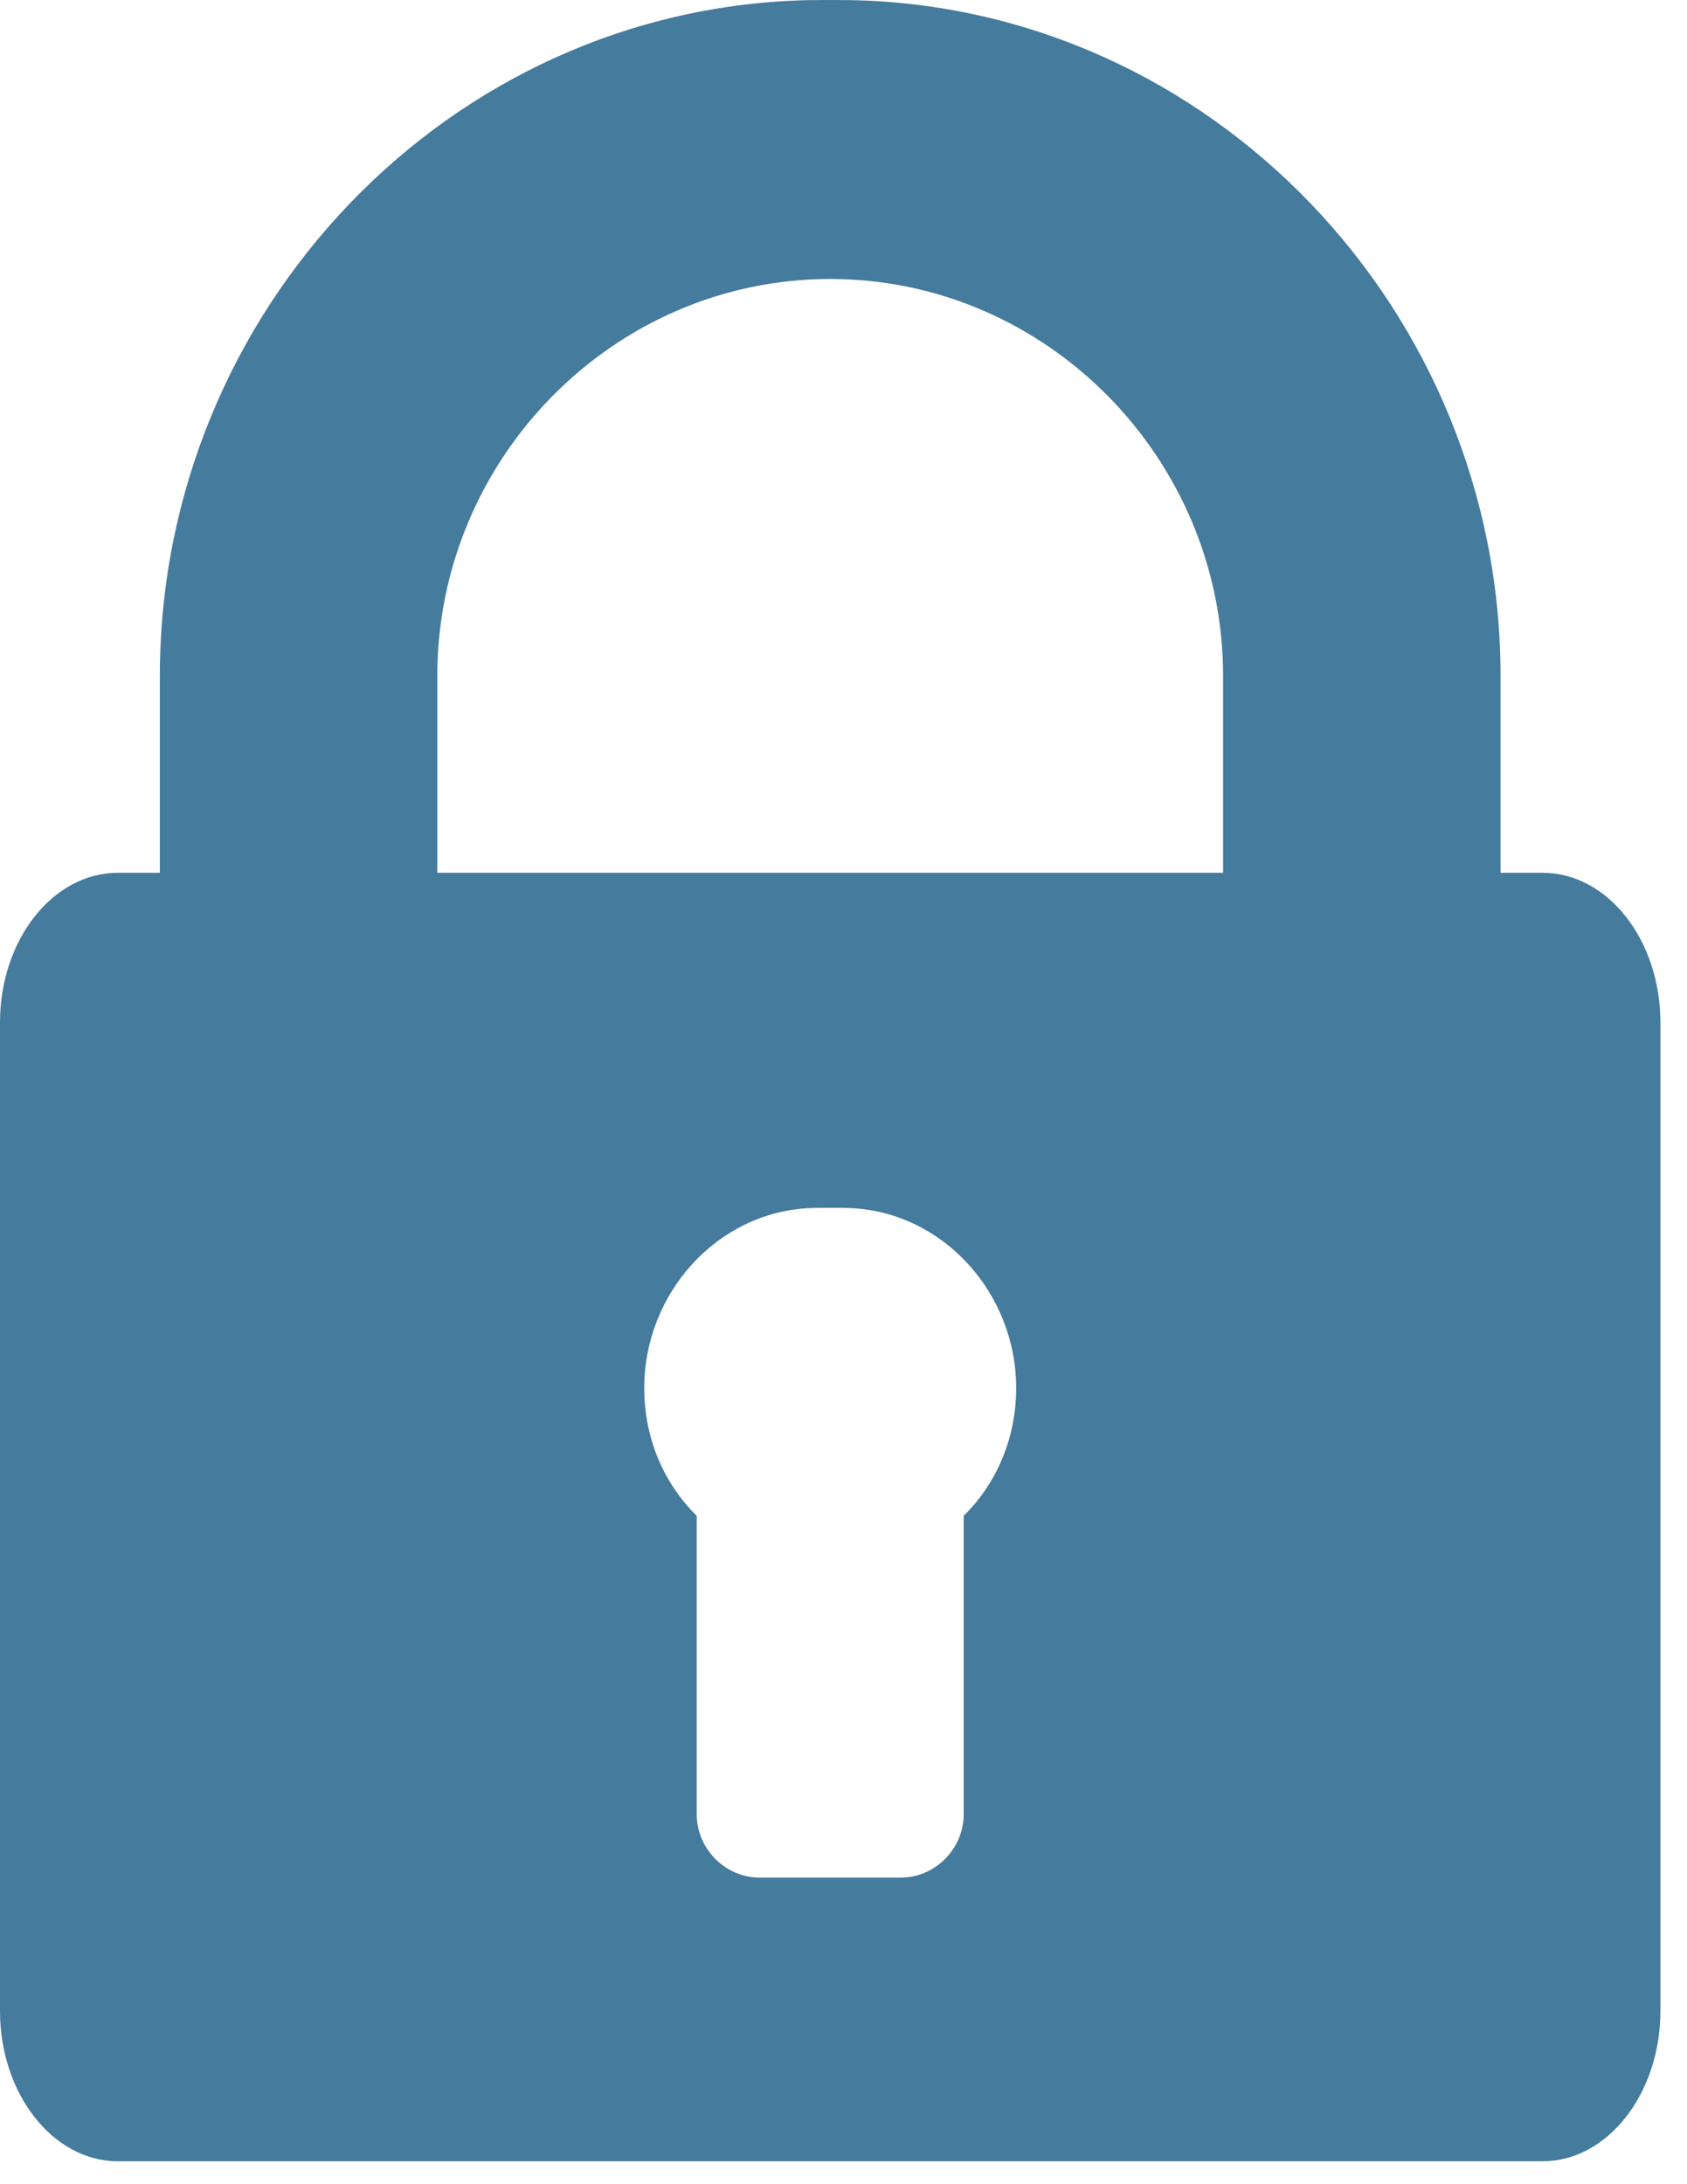 <svg width="17" height="22" viewBox="0 0 17 22" fill="none" xmlns="http://www.w3.org/2000/svg">
<path d="M15.545 8.791H15.121V6.806C15.121 3.134 12.207 0.067 8.565 0.001C8.465 -0 8.267 -0 8.167 0.001C4.525 0.067 1.611 3.134 1.611 6.806V8.791H1.187C0.533 8.791 0 9.466 0 10.299V20.256C0 21.088 0.533 21.769 1.187 21.769H15.545C16.199 21.769 16.732 21.088 16.732 20.256V10.299C16.732 9.466 16.199 8.791 15.545 8.791ZM9.711 15.268V18.276C9.711 18.621 9.423 18.912 9.078 18.912H7.654C7.309 18.912 7.021 18.621 7.021 18.276V15.268C6.686 14.938 6.492 14.483 6.492 13.98C6.492 13.025 7.229 12.206 8.167 12.168C8.267 12.164 8.466 12.164 8.565 12.168C9.503 12.206 10.24 13.025 10.24 13.98C10.24 14.483 10.046 14.938 9.711 15.268ZM12.325 8.791H8.565H8.167H4.407V6.806C4.407 4.619 6.185 2.81 8.366 2.81C10.547 2.81 12.325 4.619 12.325 6.806V8.791H12.325Z" fill="#457B9D"/>
</svg>
